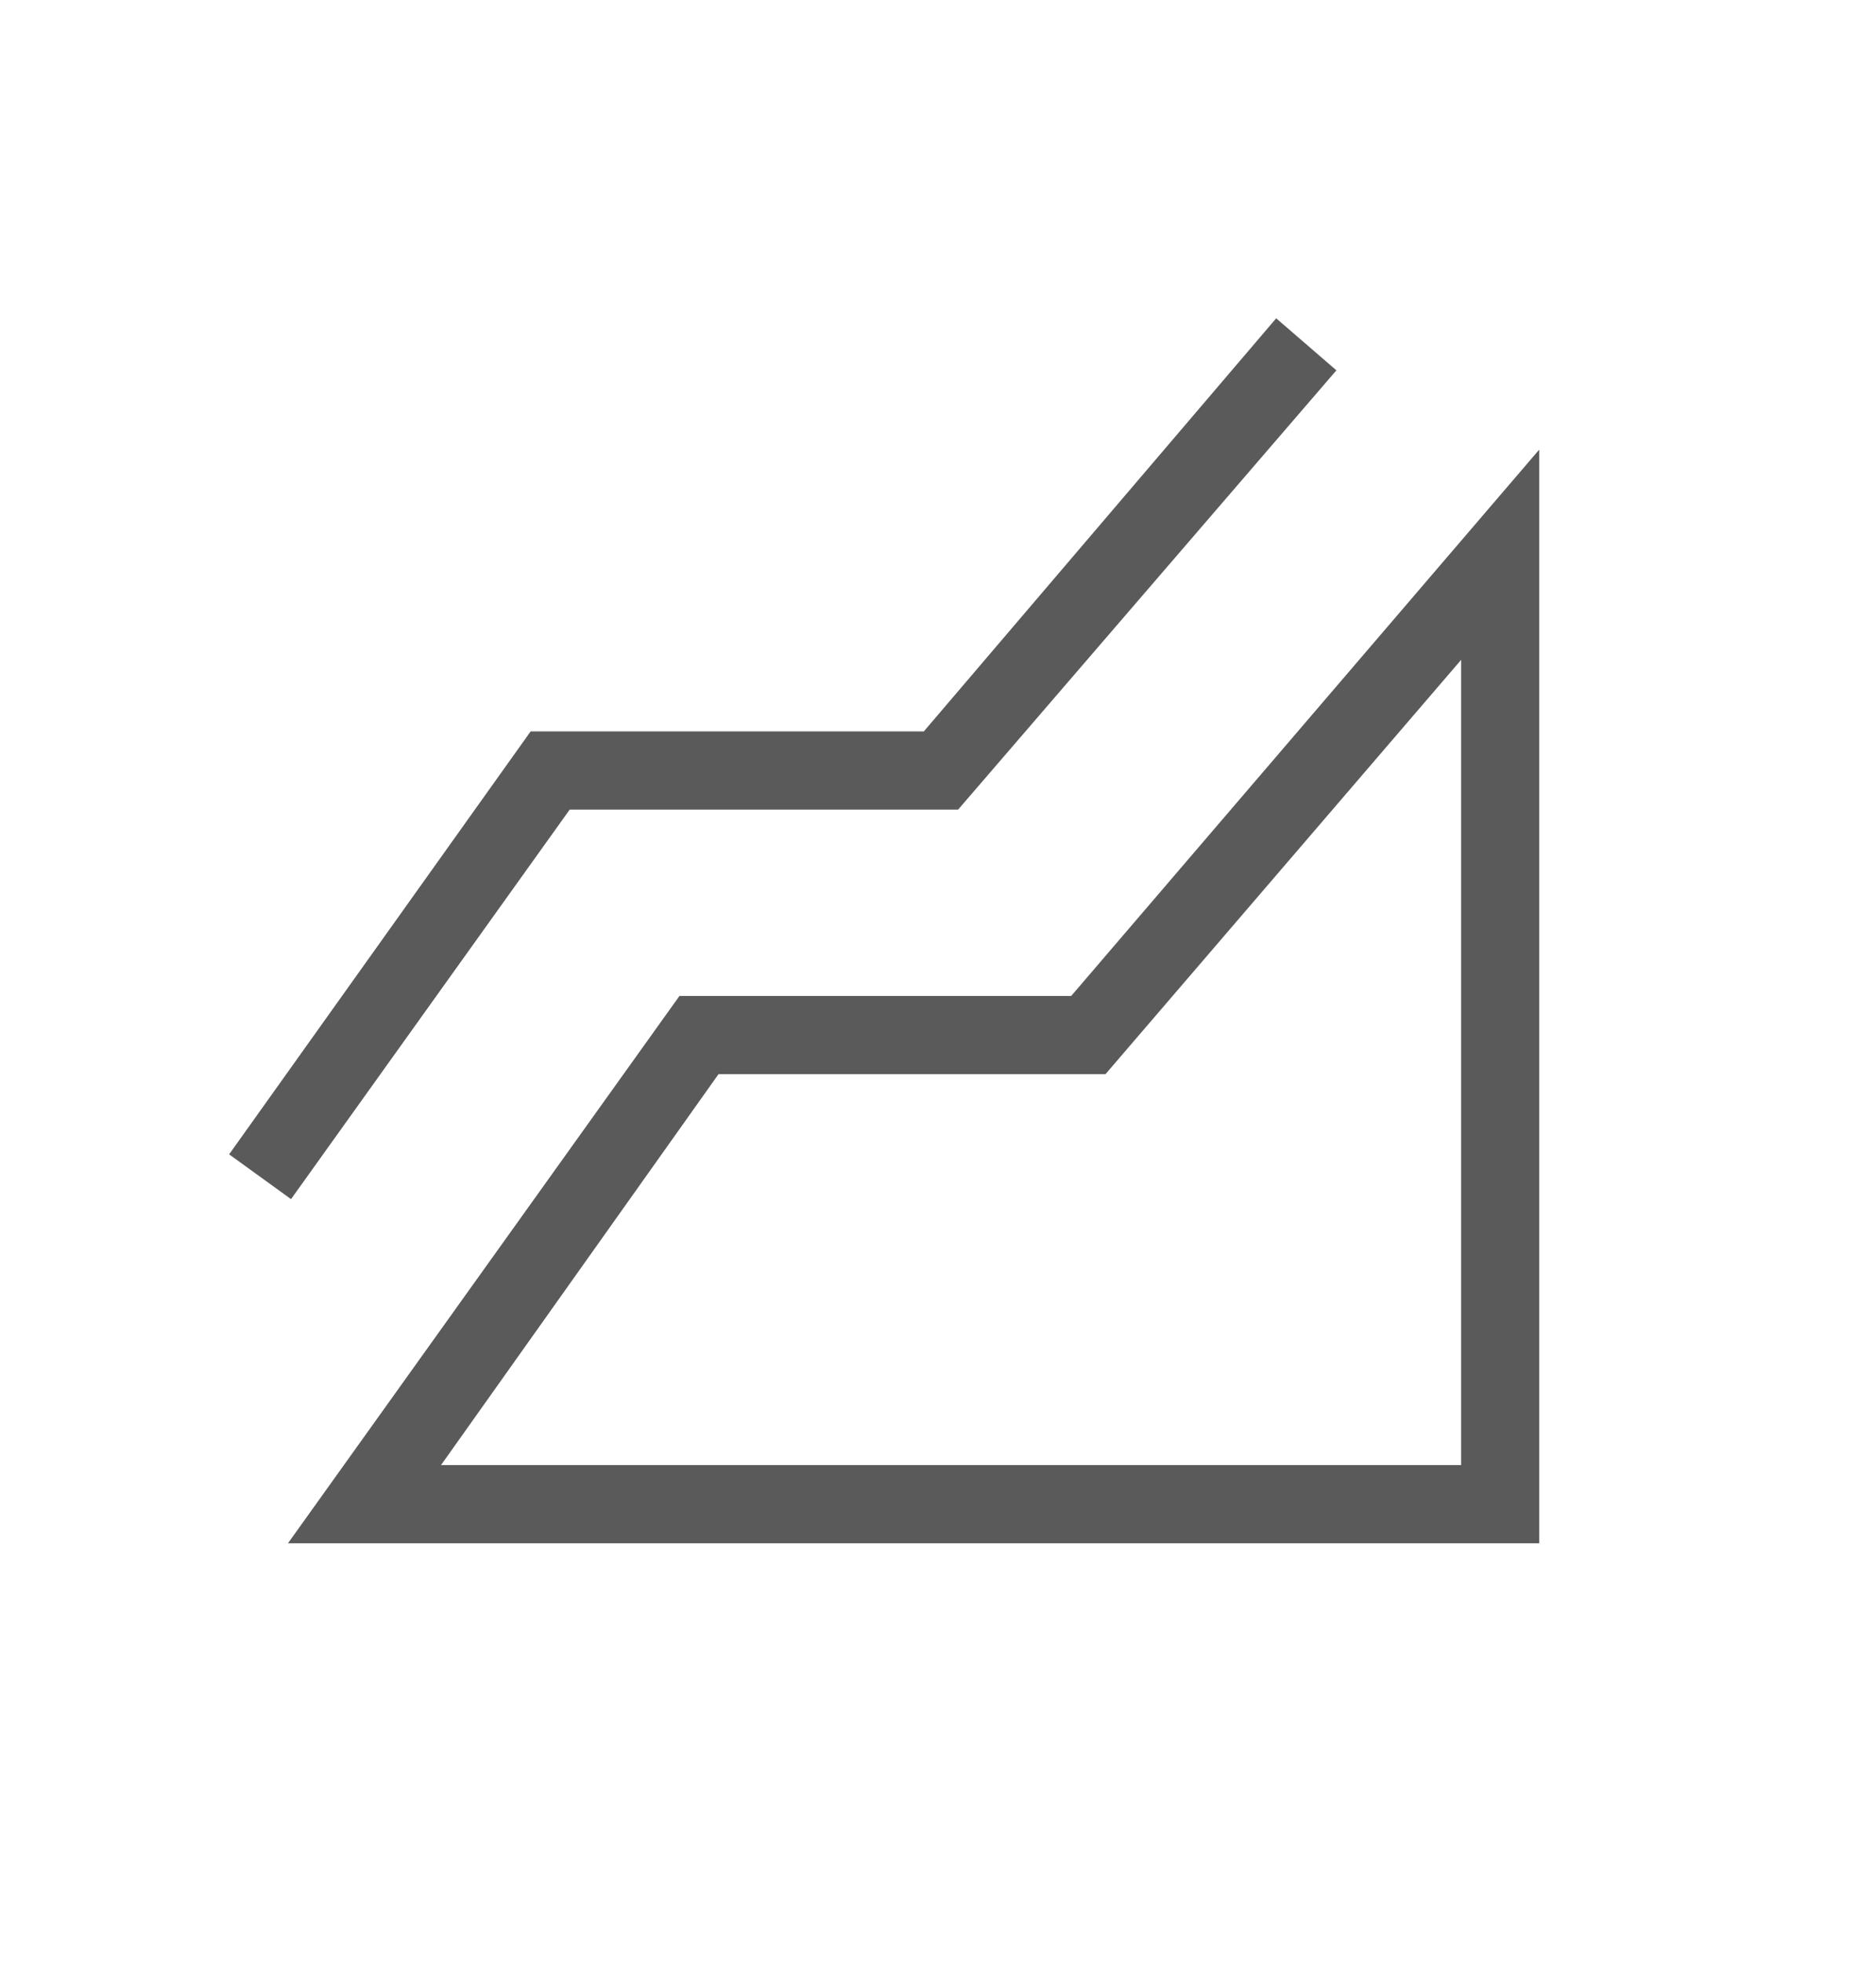 <svg width="22" height="23" viewBox="0 0 22 23" fill="none" xmlns="http://www.w3.org/2000/svg">
<mask id="mask0_643_15652" style="mask-type:alpha" maskUnits="userSpaceOnUse" x="0" y="0" width="22" height="23">
<rect y="0.5" width="22" height="22" fill="#D9D9D9"/>
</mask>
<g mask="url(#mask0_643_15652)">
<path d="M3.377 18.094L7.968 11.677H12.562L18.051 5.271V18.094H3.377ZM3.413 14.059L2.687 13.534L6.223 8.575H10.834L14.966 3.732L15.672 4.342L11.236 9.492H6.681L3.413 14.059ZM5.172 17.177H17.135V7.736L12.964 12.594H8.426L5.172 17.177Z" fill="#5A5A5A"/>
</g>
</svg>
